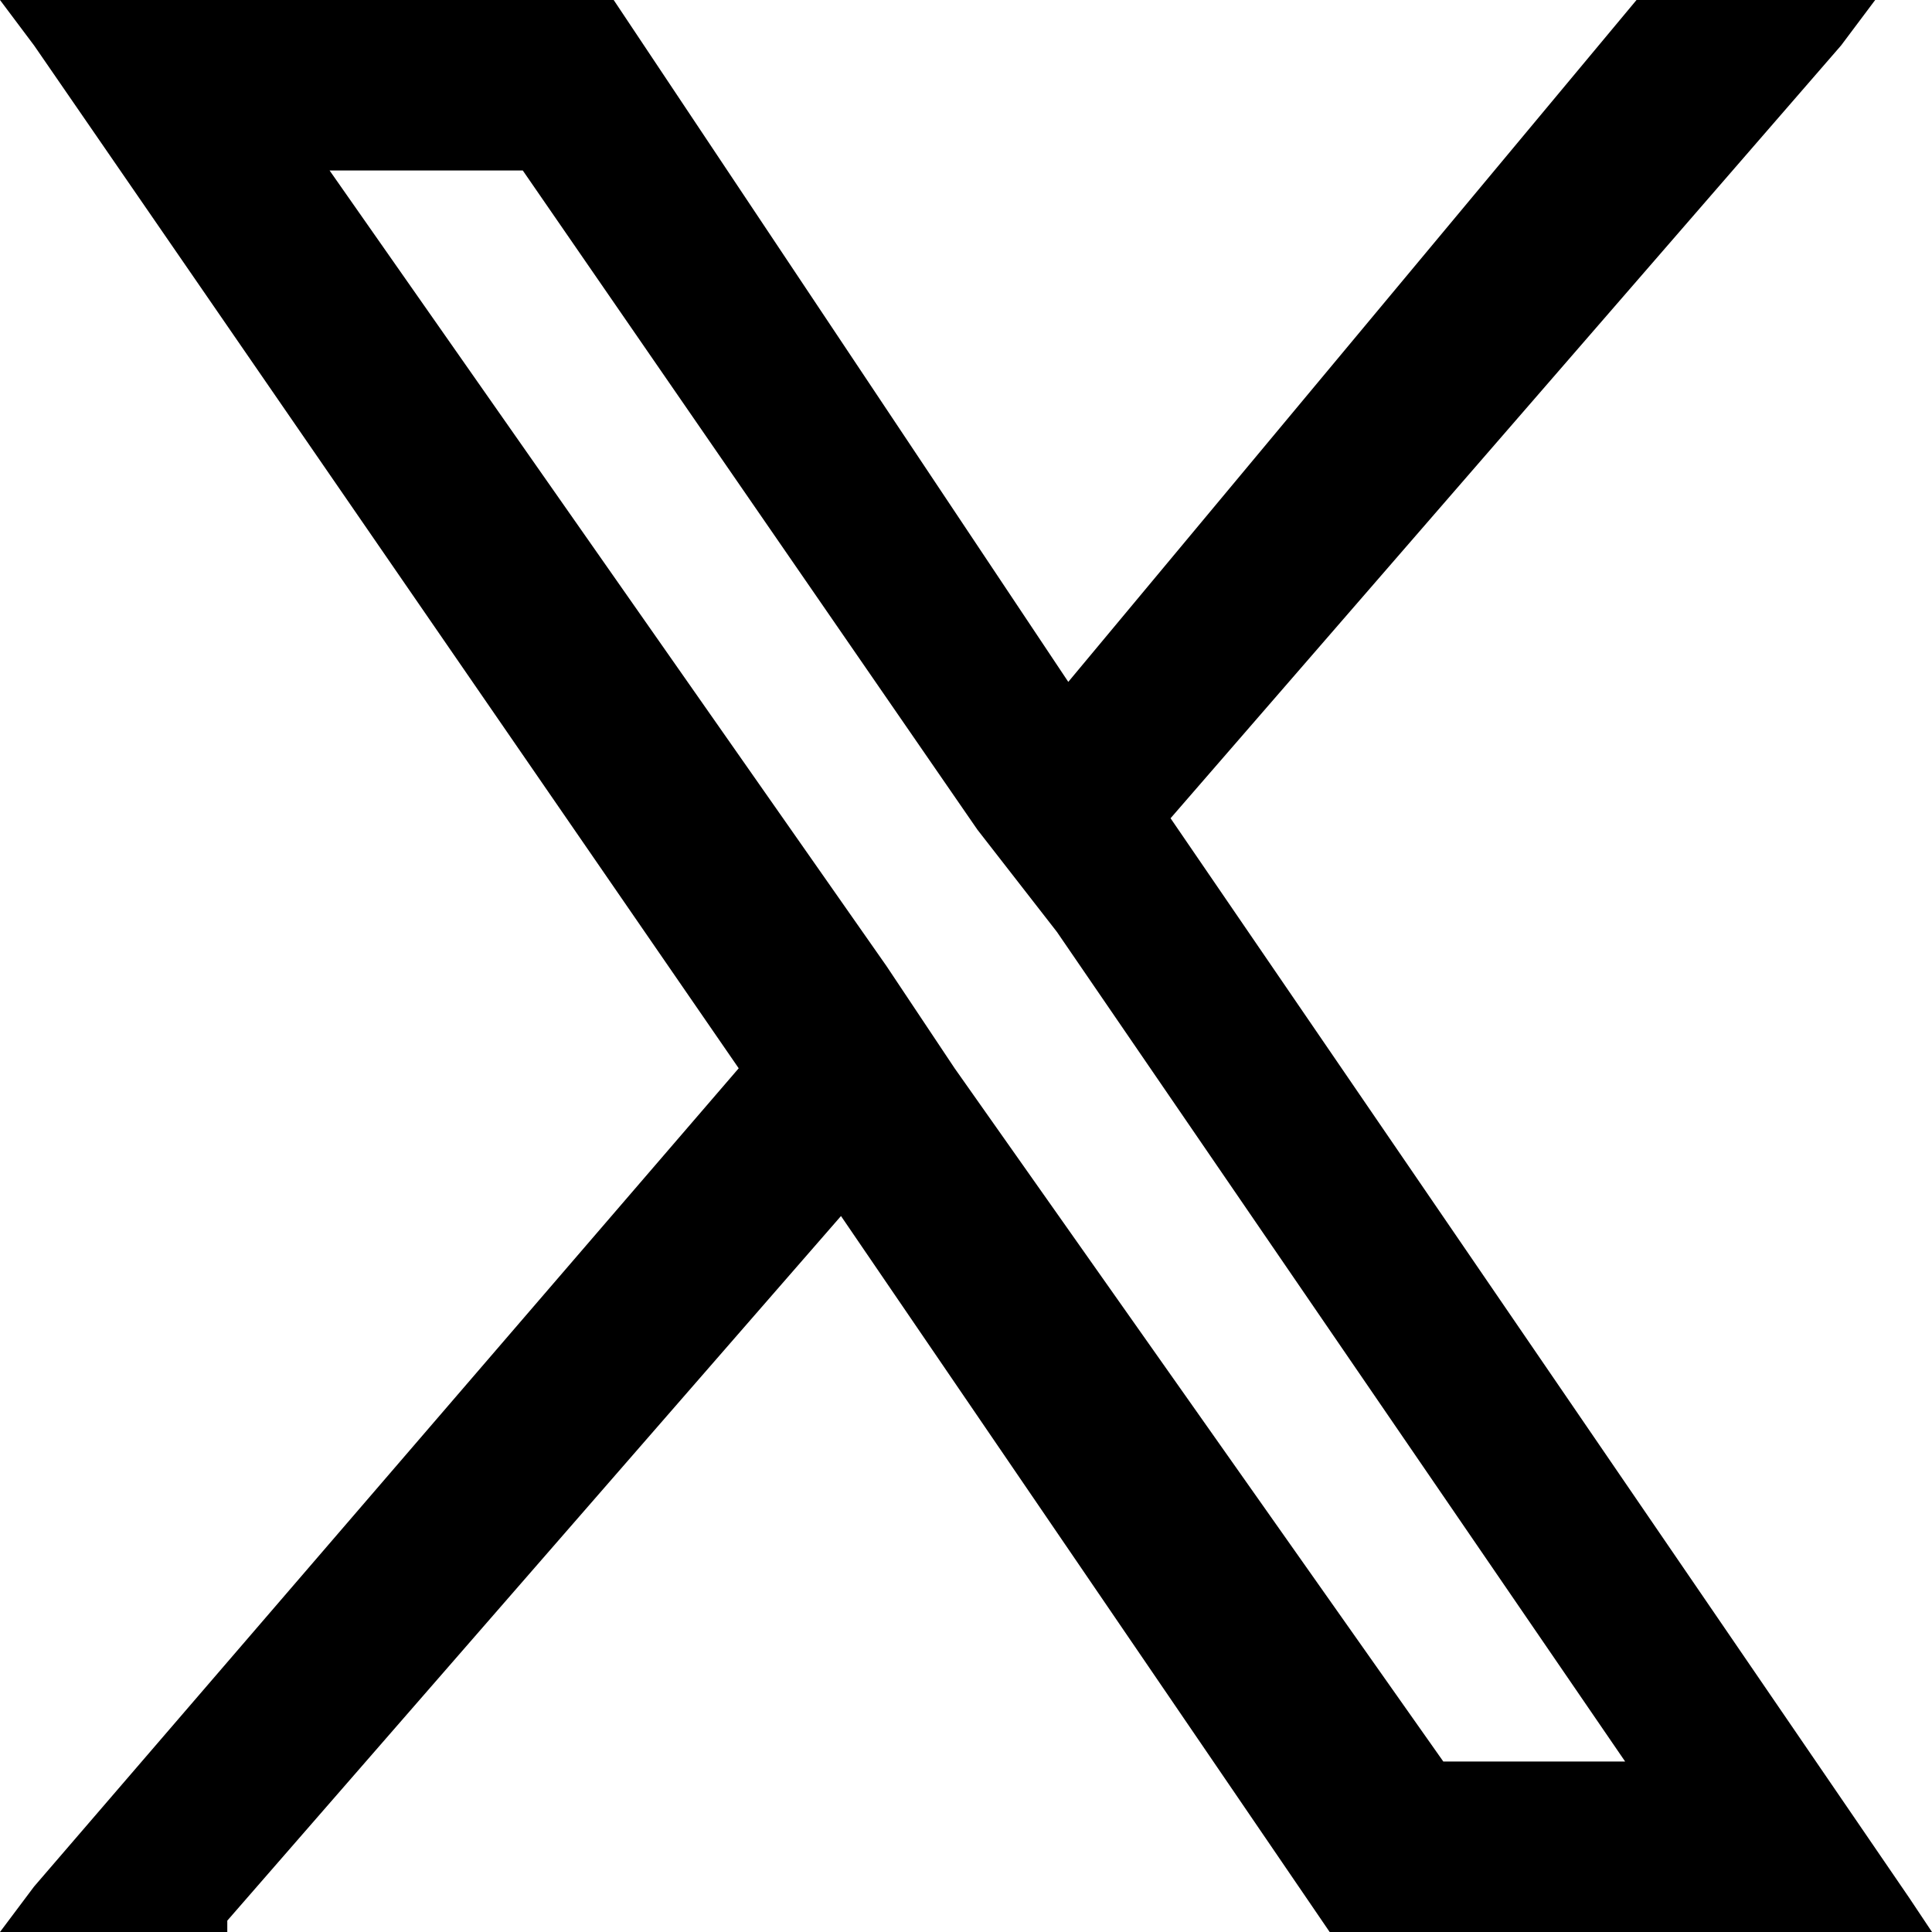 <svg class="glyph" aria-hidden="true" role="presentation" xmlns="http://www.w3.org/2000/svg" width="15" height="15" viewBox="0 0 17 17"><path fill-rule="nonzero" d="m5.4 0 4 6 5-6h2.1l-.3.4-5.9 6.8 6.5 9.5.2.3h-5.3l-4.3-6.3L2 16.9 2 17H0l.3-.4 6.2-7.2L.3.4 0 0h5.3Zm-1 1.5H2.9l4.9 7 .6.9 4.3 6.1h1.6l-5-7.3-.7-.9-4-5.8Z"></path></svg>
